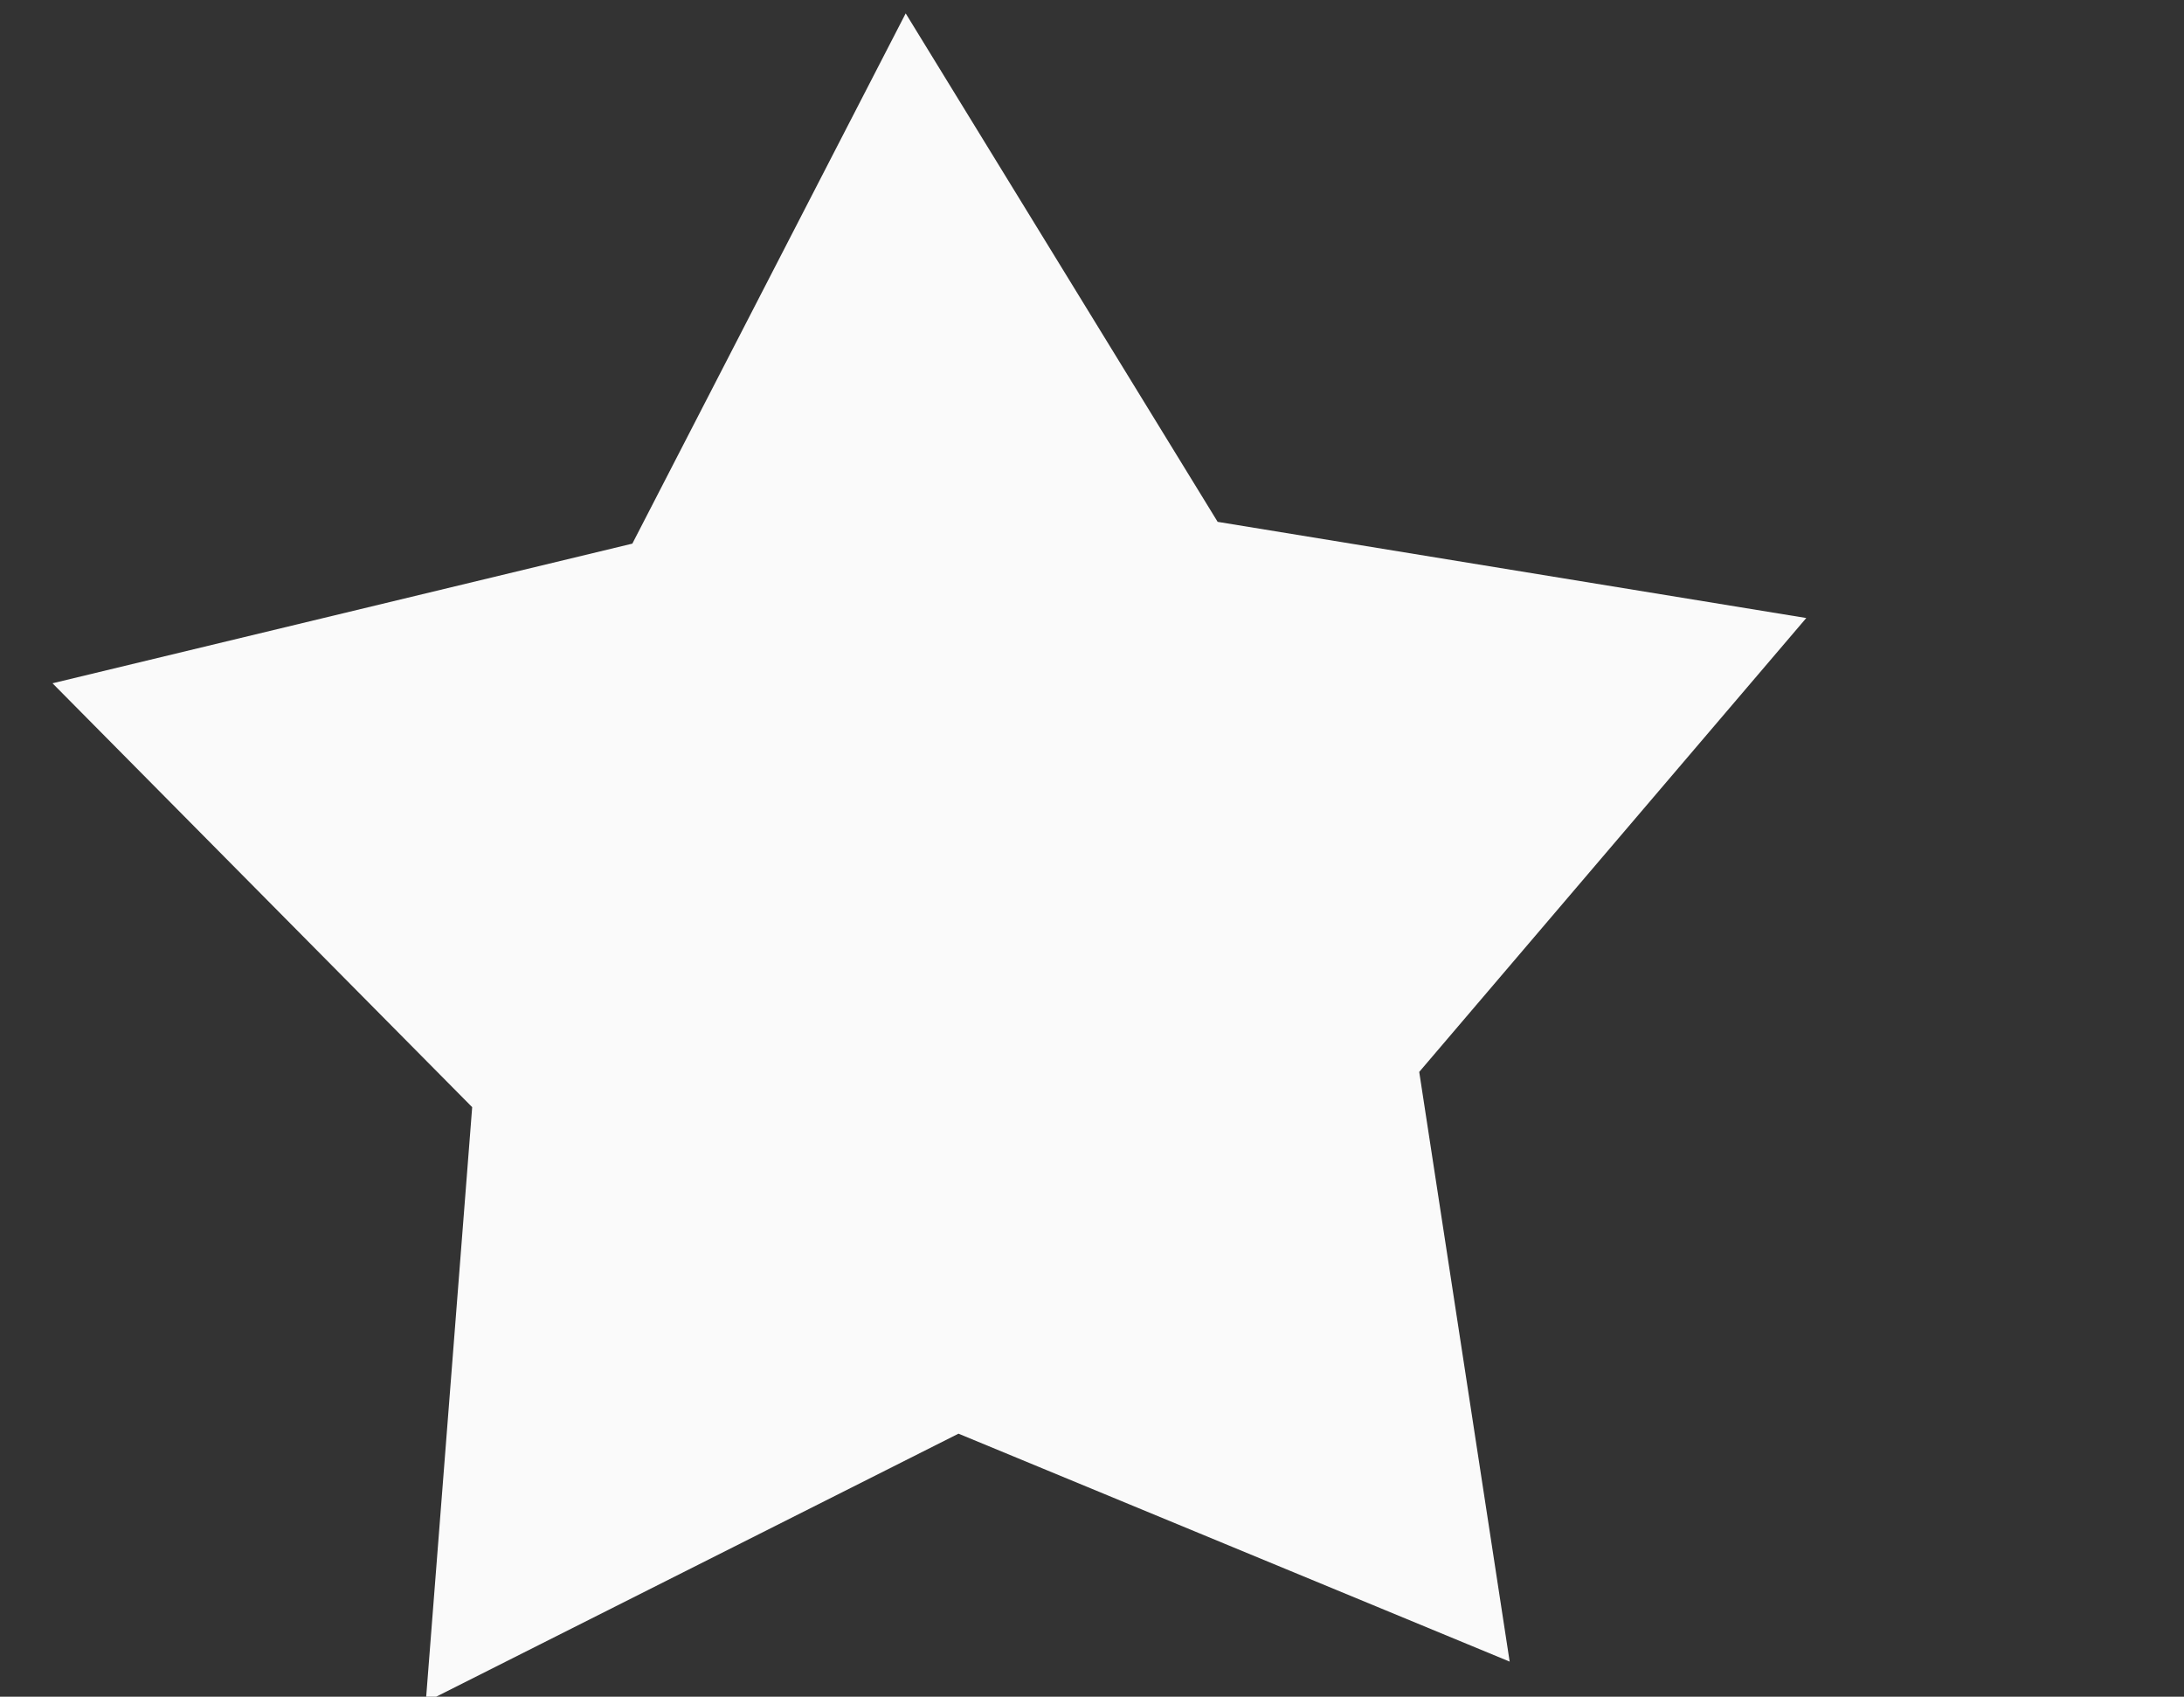 <?xml version="1.0" encoding="UTF-8" standalone="no"?>
<!-- Created with Inkscape (http://www.inkscape.org/) -->

<svg
   xmlns:dc="http://purl.org/dc/elements/1.1/"
   xmlns:cc="http://creativecommons.org/ns#"
   xmlns:rdf="http://www.w3.org/1999/02/22-rdf-syntax-ns#"
   xmlns:svg="http://www.w3.org/2000/svg"
   xmlns="http://www.w3.org/2000/svg"
   xmlns:sodipodi="http://sodipodi.sourceforge.net/DTD/sodipodi-0.dtd"
   xmlns:inkscape="http://www.inkscape.org/namespaces/inkscape"
   width="2.83mm"
   height="2.198mm"
   viewBox="0 0 2.83 2.198"
   version="1.1"
   id="svg8"
   inkscape:version="0.92.1 r15371"
   sodipodi:docname="starbullet.svg">
  <rect x="0" y="0" width="2.83" height="2.198" fill="#333333" stroke="none"/>
  <defs
     id="defs2" />
  <sodipodi:namedview
     id="base"
     pagecolor="#ffffff"
     bordercolor="#666666"
     borderopacity="1.0"
     inkscape:pageopacity="0.0"
     inkscape:pageshadow="2"
     inkscape:zoom="16"
     inkscape:cx="-6.7673179"
     inkscape:cy="-3.095499"
     inkscape:document-units="mm"
     inkscape:current-layer="layer1"
     showgrid="false"
     inkscape:pagecheckerboard="true"
     showborder="true"
     inkscape:showpageshadow="false"
     inkscape:window-width="1366"
     inkscape:window-height="721"
     inkscape:window-x="-8"
     inkscape:window-y="-8"
     inkscape:window-maximized="1"
     fit-margin-top="0"
     fit-margin-left="0"
     fit-margin-right="0"
     fit-margin-bottom="0">
    <sodipodi:guide
       position="57.68,-163.277"
       orientation="0,793.701"
       id="guide3680"
       inkscape:locked="false" />
    <sodipodi:guide
       position="267.68,-163.277"
       orientation="-1122.52,0"
       id="guide3682"
       inkscape:locked="false" />
    <sodipodi:guide
       position="267.68,133.723"
       orientation="0,-793.701"
       id="guide3684"
       inkscape:locked="false" />
    <sodipodi:guide
       position="57.68,133.723"
       orientation="1122.52,0"
       id="guide3686"
       inkscape:locked="false" />
  </sodipodi:namedview>
  <g
     inkscape:label="Camada 1"
     inkscape:groupmode="layer"
     id="layer1"
     transform="translate(57.68,-131.525)">
    <path
       sodipodi:type="star"
       style="opacity:1;fill:#fafafa;fill-opacity:1;stroke:none;stroke-width:1.058;stroke-linecap:round;stroke-linejoin:round;stroke-miterlimit:4;stroke-dasharray:none;stroke-opacity:1;paint-order:normal"
       id="path4492"
       sodipodi:sides="5"
       sodipodi:cx="-99.029755"
       sodipodi:cy="133.71428"
       sodipodi:r1="84.53833"
       sodipodi:r2="45.6507"
       sodipodi:arg1="1.0471976"
       sodipodi:arg2="1.6755161"
       inkscape:flatsided="false"
       inkscape:rounded="0"
       inkscape:randomized="0"
       d="m -56.761,206.927 -47.041,-27.812 -51.795,17.424 11.914,-53.333 -32.576,-43.876 54.404,-5.15 31.662,-44.541 21.71,50.15 52.145,16.349 -40.987,36.144 z"
       inkscape:transform-center-x="0.005104515"
       inkscape:transform-center-y="-0.11066608"
       transform="matrix(0.014,-0.002,0.002,0.014,-55.343,130.667)"
       inkscape:export-xdpi="96"
       inkscape:export-ydpi="96" />
  </g>
</svg>
